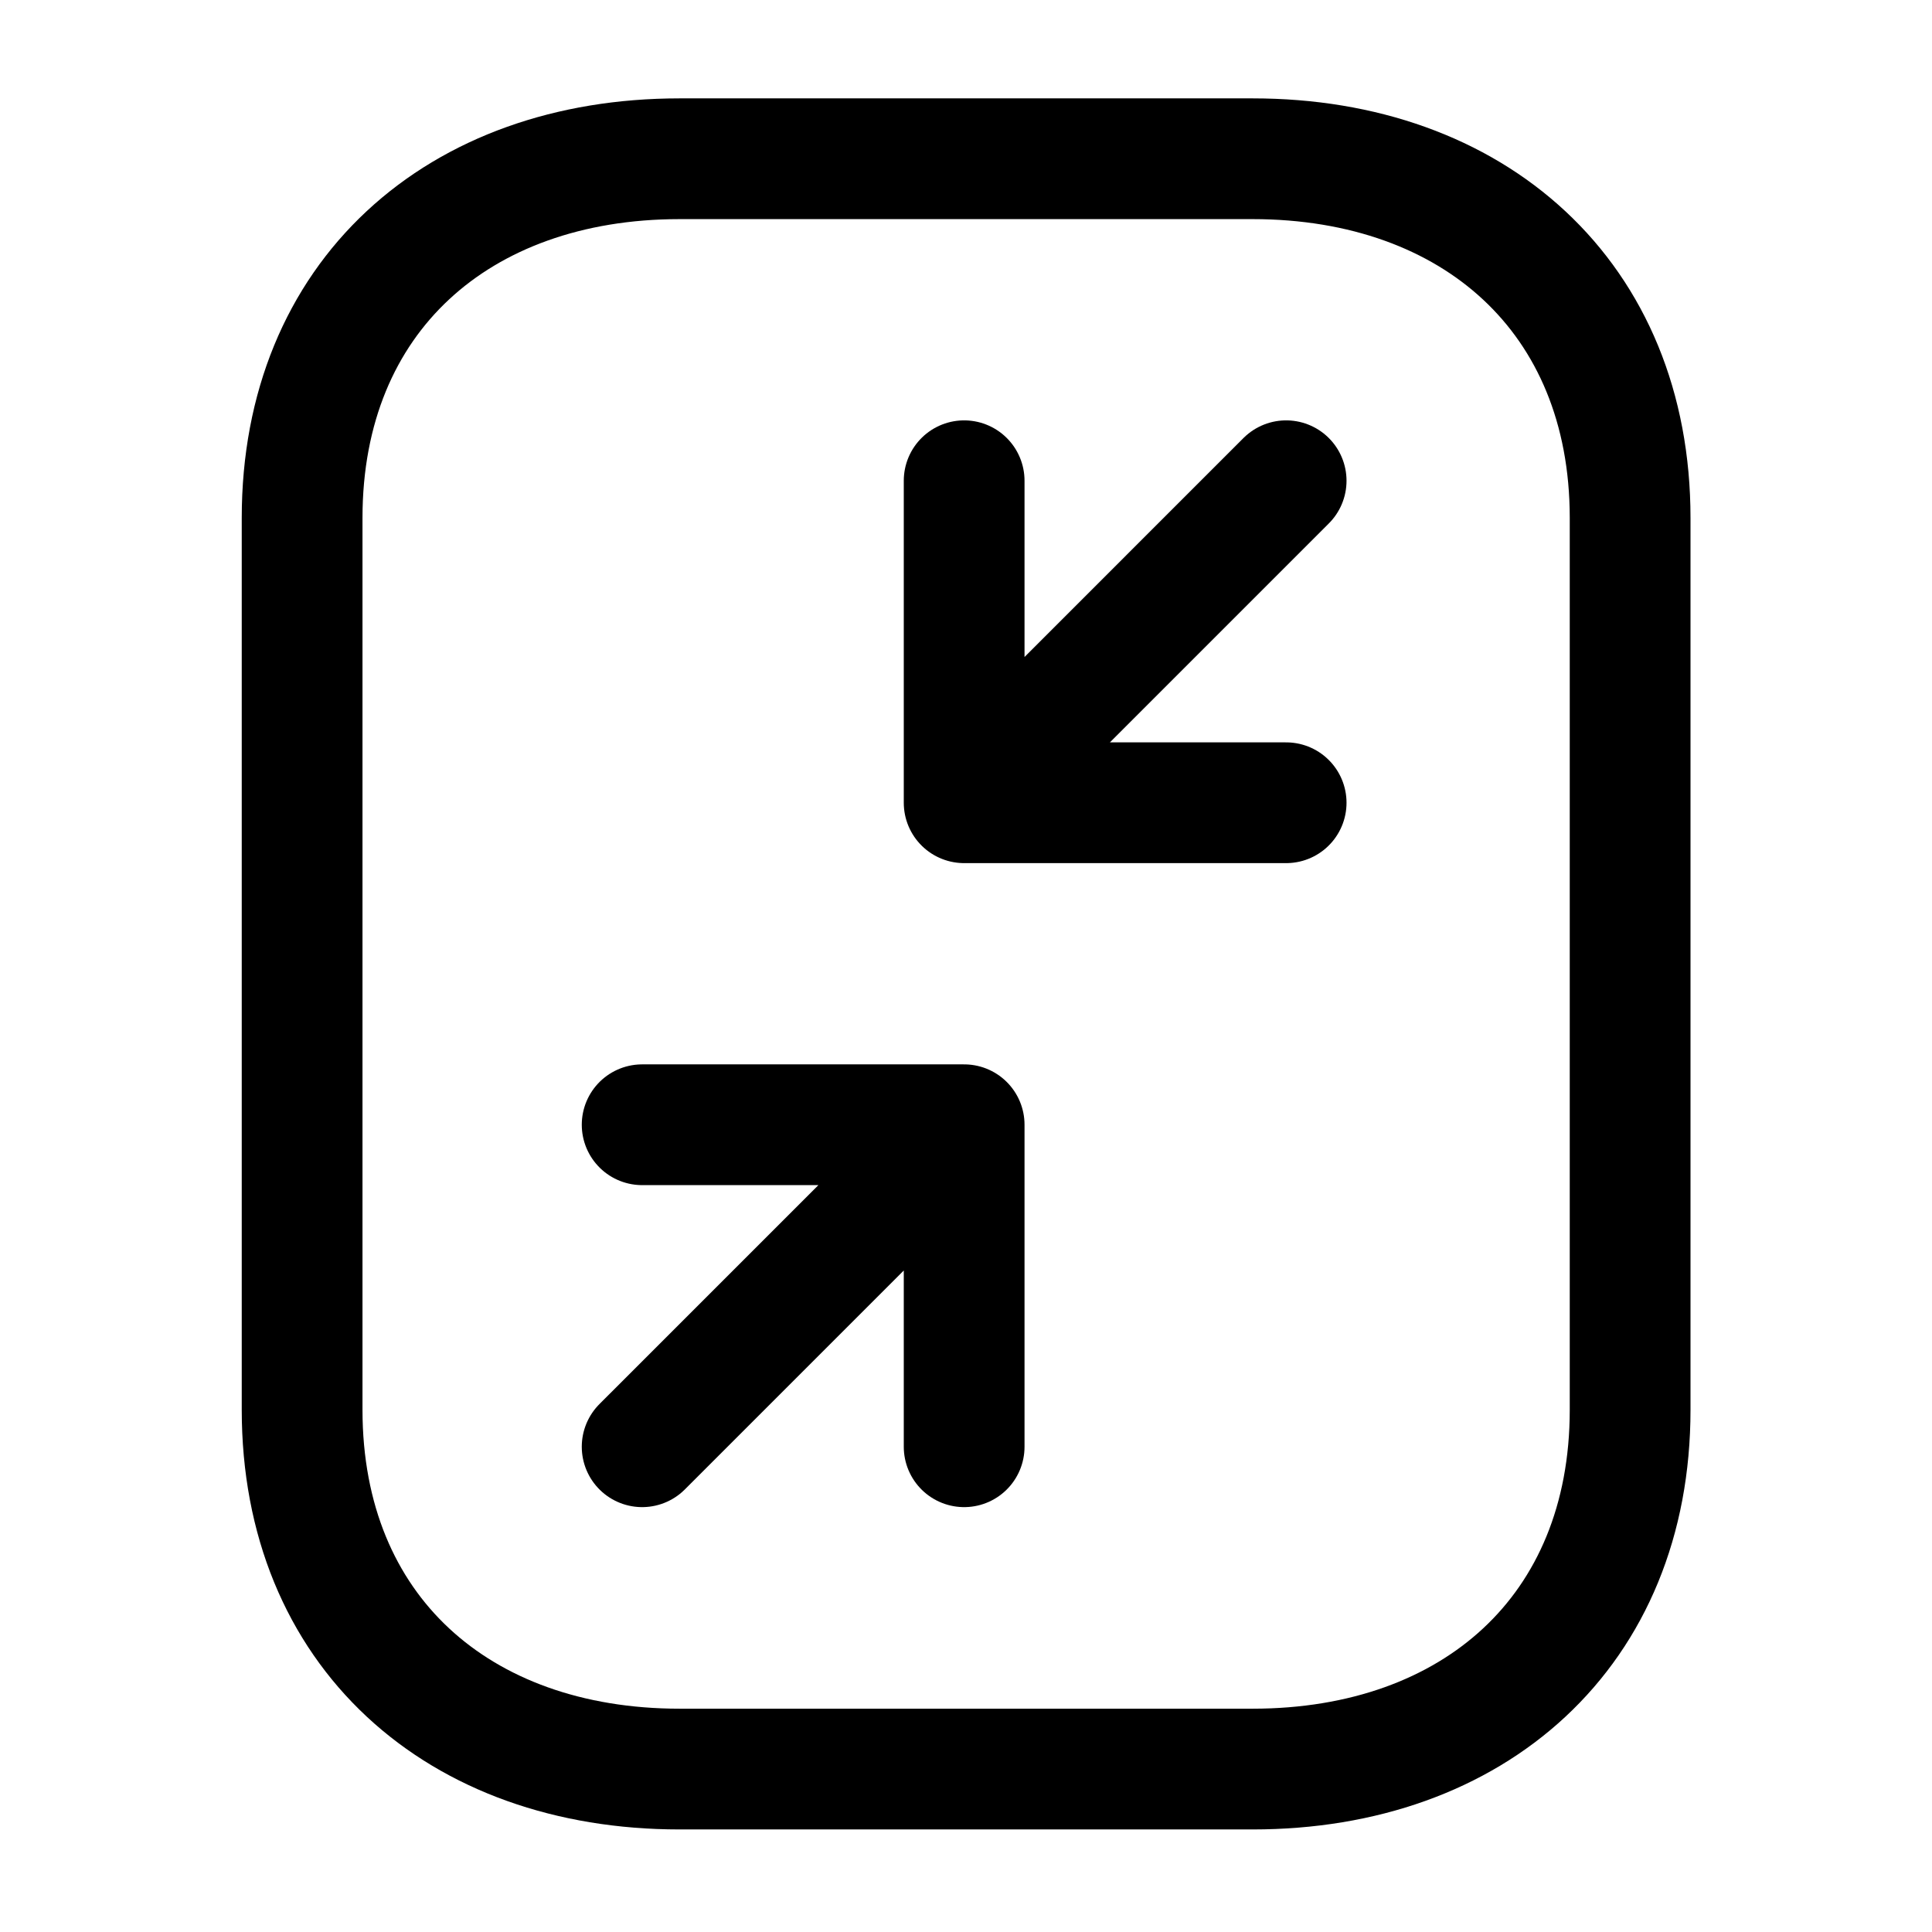 <svg width="24" height="24" viewBox="0 0 24 24" fill="none" xmlns="http://www.w3.org/2000/svg">
<path d="M20.25 6.433L20.25 17.514C20.25 20.264 18.309 21.976 15.561 21.976L8.442 21.976C5.694 21.976 3.753 20.264 3.753 17.513L3.753 6.433C3.753 3.683 5.694 1.972 8.442 1.972L15.561 1.972C18.309 1.972 20.25 3.691 20.25 6.433Z" stroke="black" stroke-width="1.5" stroke-linecap="round" stroke-linejoin="round"/>
<path d="M15.977 9.972L11.977 9.972M11.977 9.972L11.977 5.972M11.977 9.972L15.977 5.972" stroke="black" stroke-width="1.5" stroke-linecap="round" stroke-linejoin="round"/>
<path d="M7.977 13.972L11.977 13.972M11.977 13.972L11.977 17.972M11.977 13.972L7.977 17.972" stroke="black" stroke-width="1.5" stroke-linecap="round" stroke-linejoin="round"/>
</svg>
